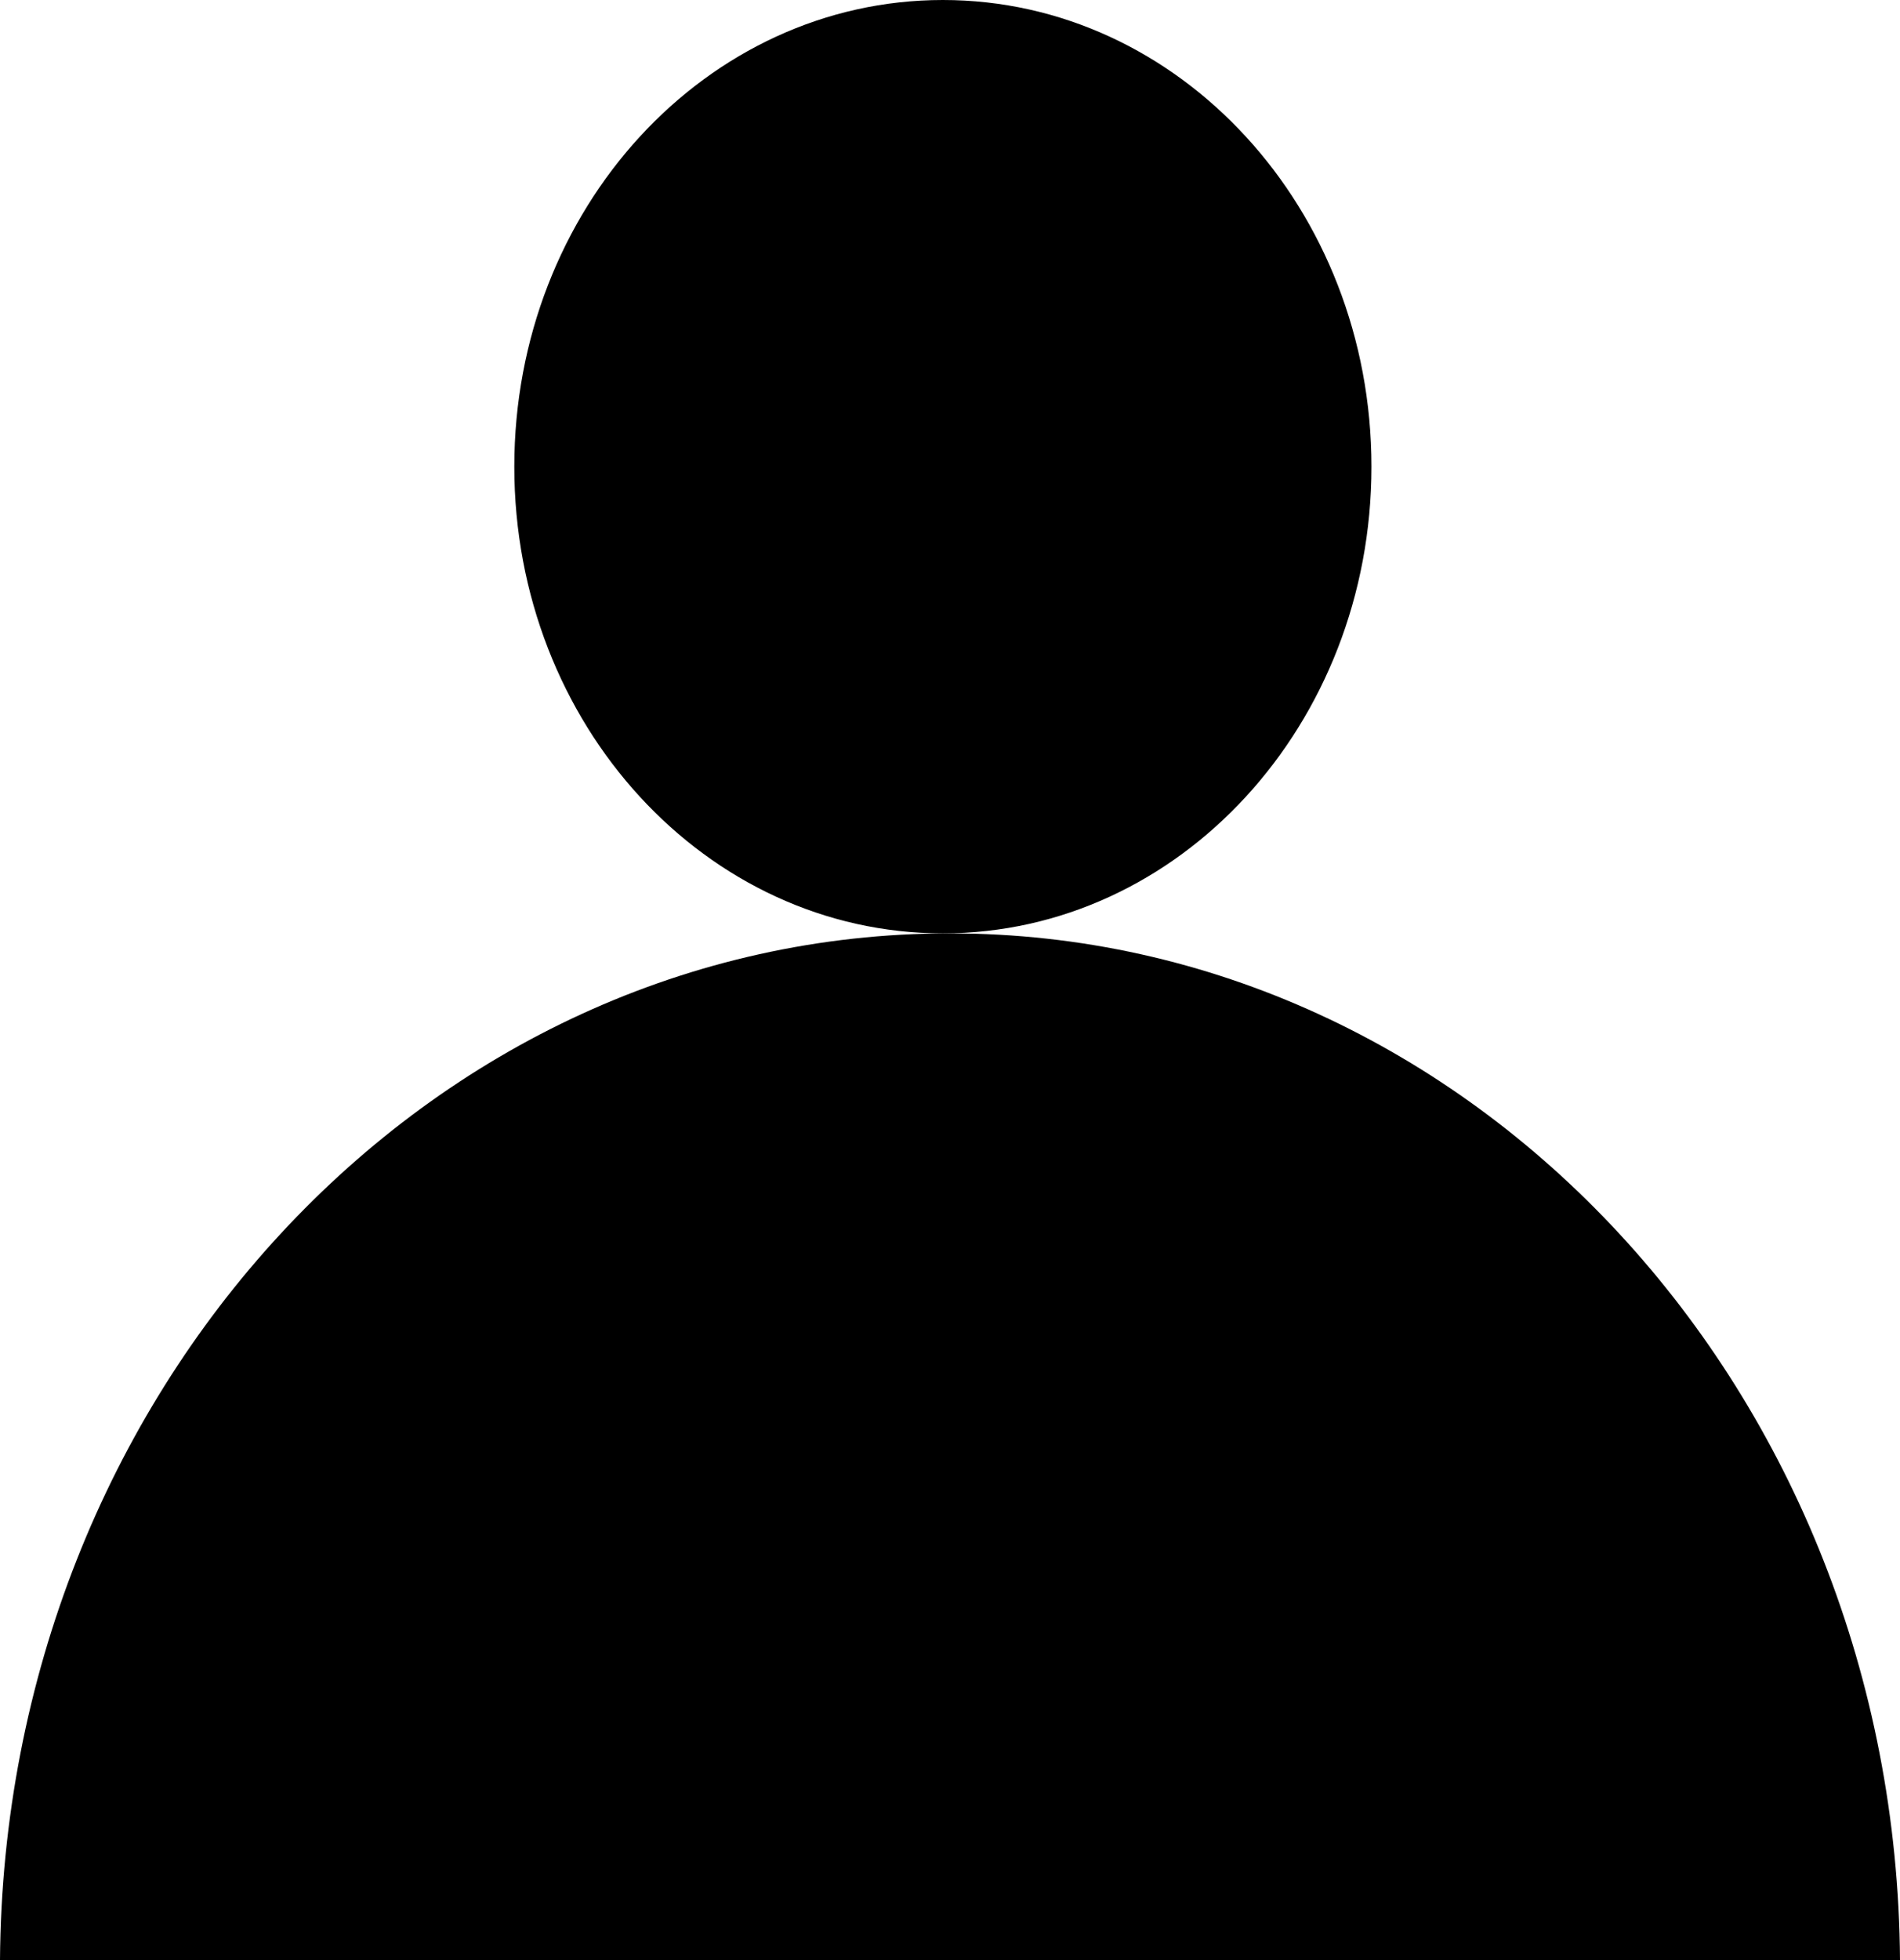 <svg width="32" height="33" viewBox="0 0 32 33" fill="none" xmlns="http://www.w3.org/2000/svg">
	<g clip-path="url(#clip0_33_10)">
		<path fill-rule="evenodd" clip-rule="evenodd" d="M0 33H32C31.935 23.441 24.796 15.714 16 15.714C7.204 15.714 0.065 23.441 0 33Z" fill="black"/>
		<path d="M15.88 15.714C19.866 15.714 23.098 12.197 23.098 7.857C23.098 3.518 19.866 0 15.88 0C11.893 0 8.662 3.518 8.662 7.857C8.662 12.197 11.893 15.714 15.88 15.714Z" fill="black"/>
	</g>
	<defs>
		<clipPath id="clip0_33_10">
			<rect width="32" height="33" fill="white"/>
		</clipPath>
	</defs>
</svg>
